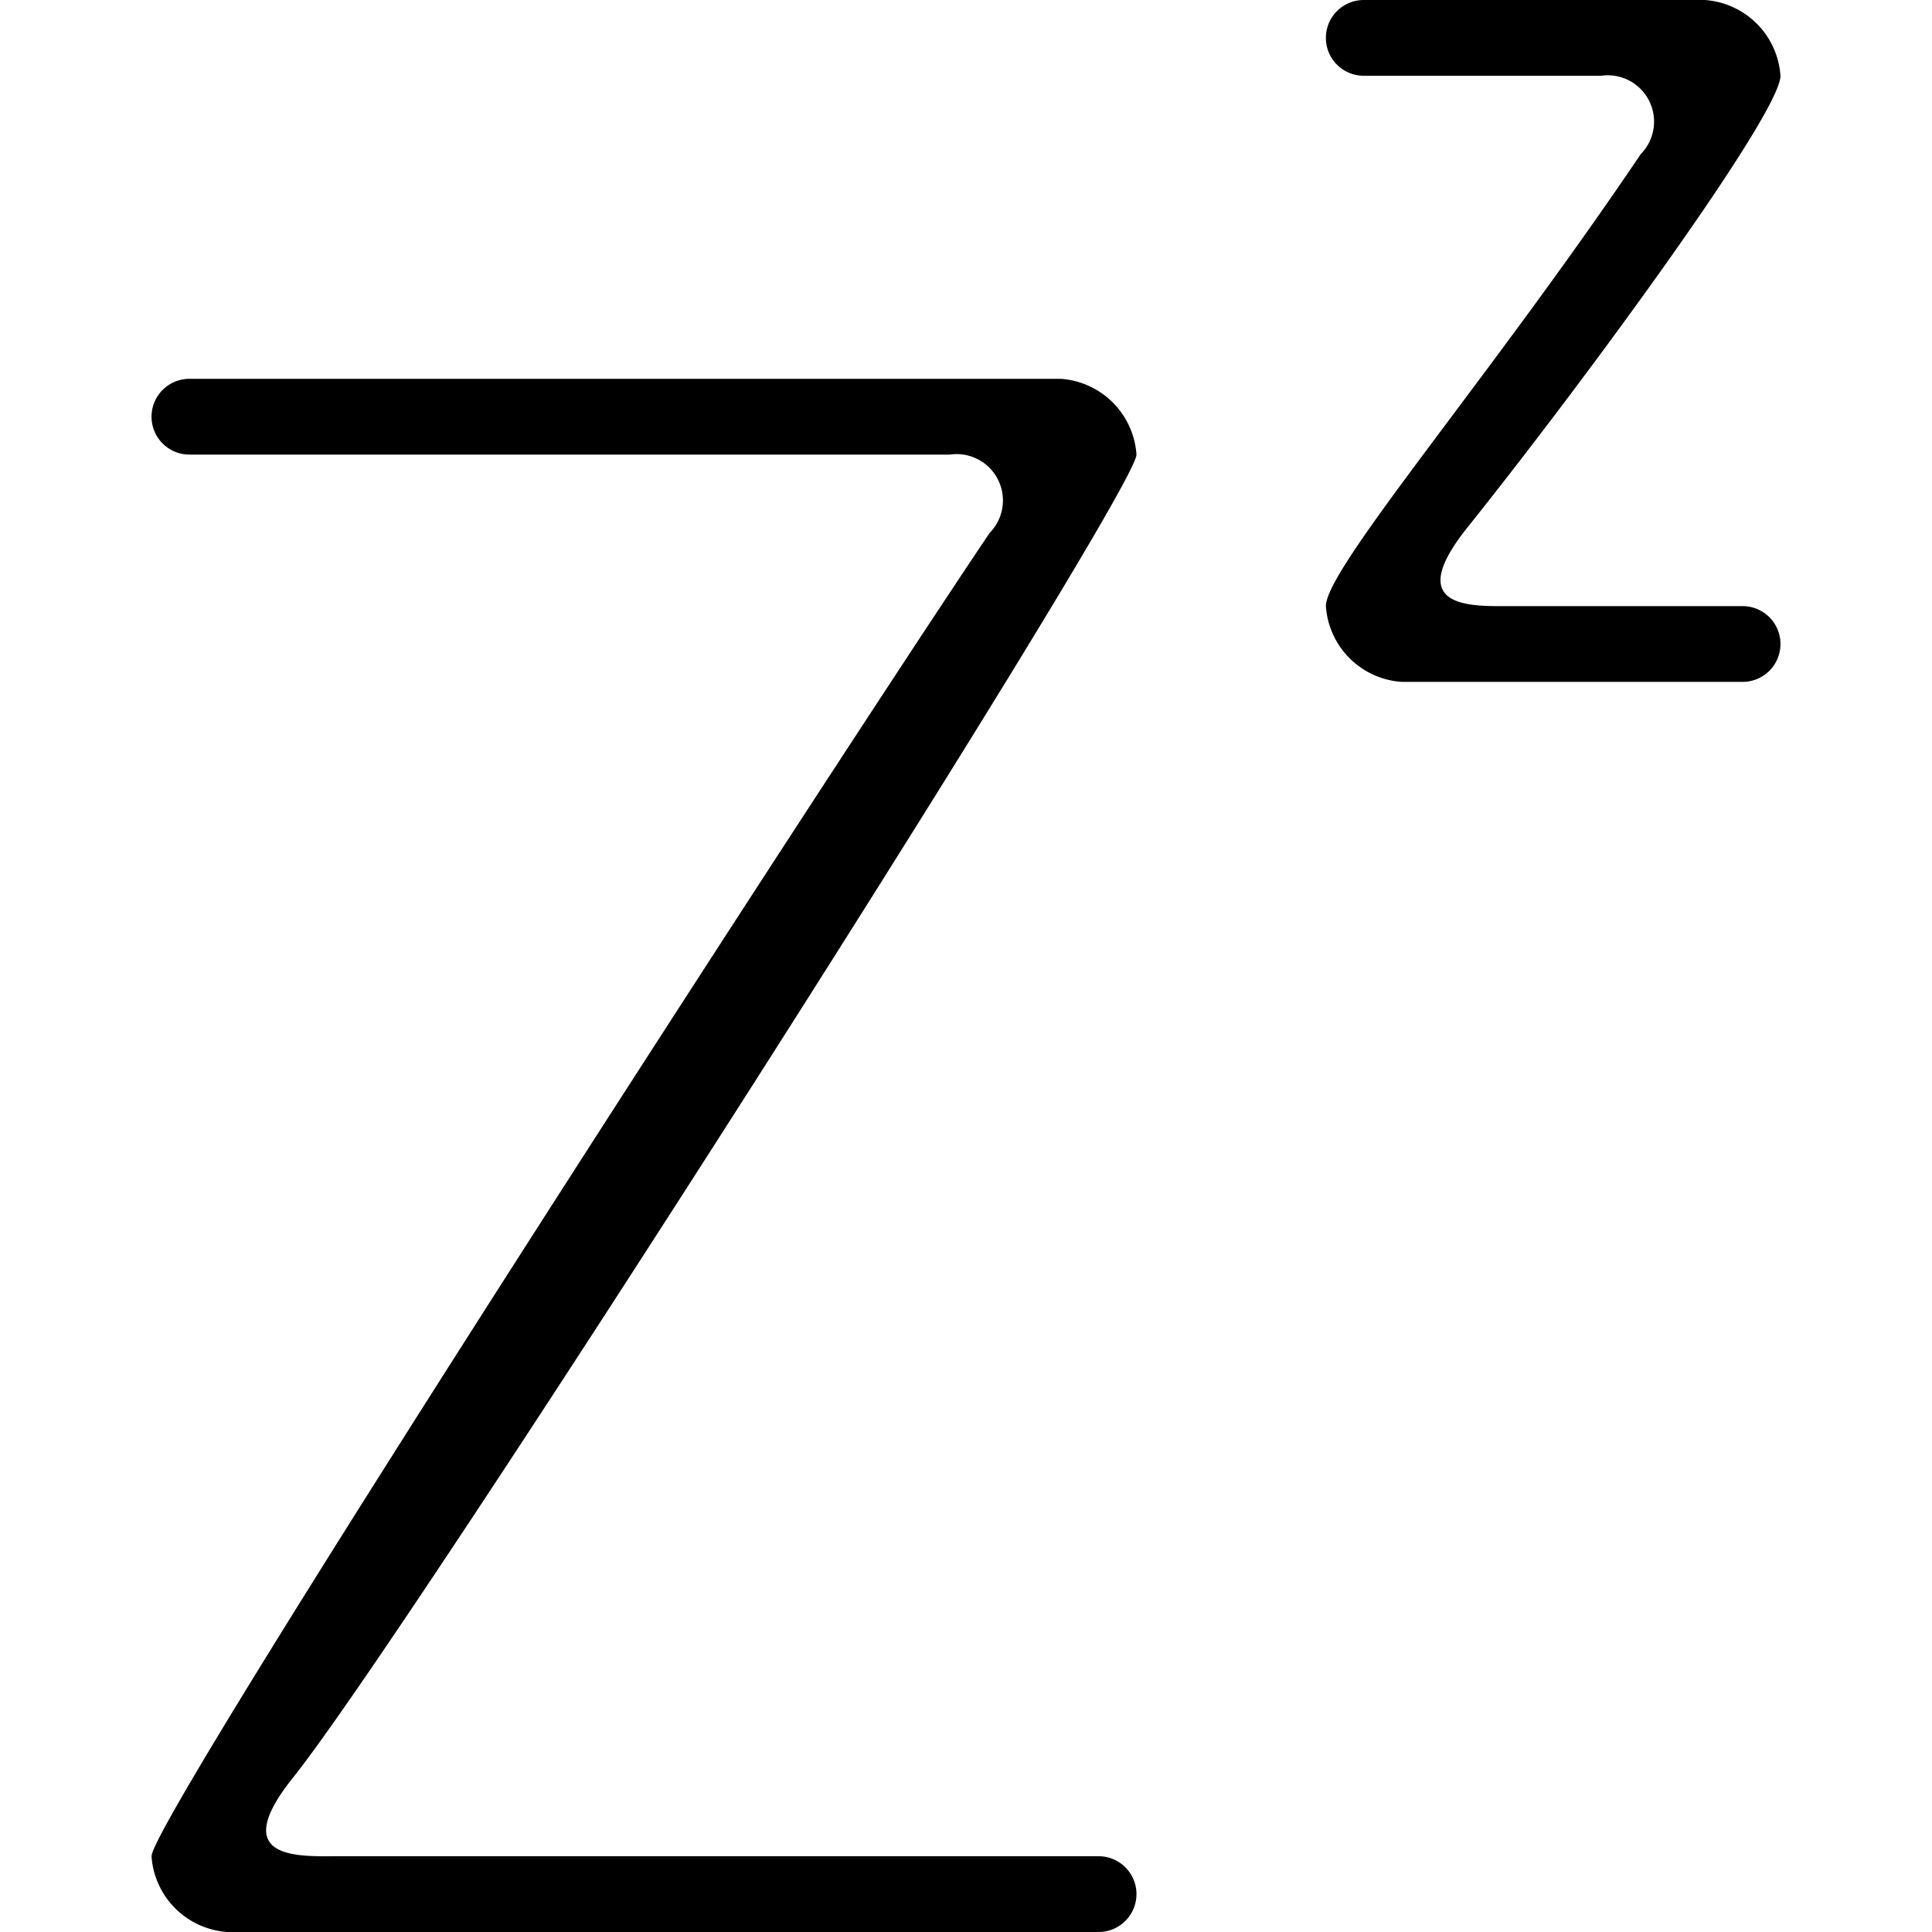 <svg xmlns="http://www.w3.org/2000/svg" width="51" height="51" viewBox="0 0 51 51">
  <defs>
    <style>
      .cls-1 {
        fill-rule: evenodd;
      }
    </style>
  </defs>
  <path id="Zz_copy" data-name="Zz copy" class="cls-1" d="M39.864,16H46a1,1,0,0,1,0,2H37a2.151,2.151,0,0,1-2-2c0-1,4.312-6,8.312-11.932A1.223,1.223,0,0,0,42.265,2H36a1,1,0,1,1,0-2h9a2.151,2.151,0,0,1,2,2c0,1-5.125,8-8.261,11.921C36.994,16.1,38.875,16,39.864,16Zm-31,33H29a1,1,0,1,1,0,2H6a2.151,2.151,0,0,1-2-2c0-1,18.125-29,22.124-34.932A1.223,1.223,0,0,0,25.077,12H5a1,1,0,1,1,0-2H28a2.151,2.151,0,0,1,2,2c0,1-19.125,31-22.262,34.921C5.994,49.1,7.875,49,8.864,49Z"/>
</svg>
